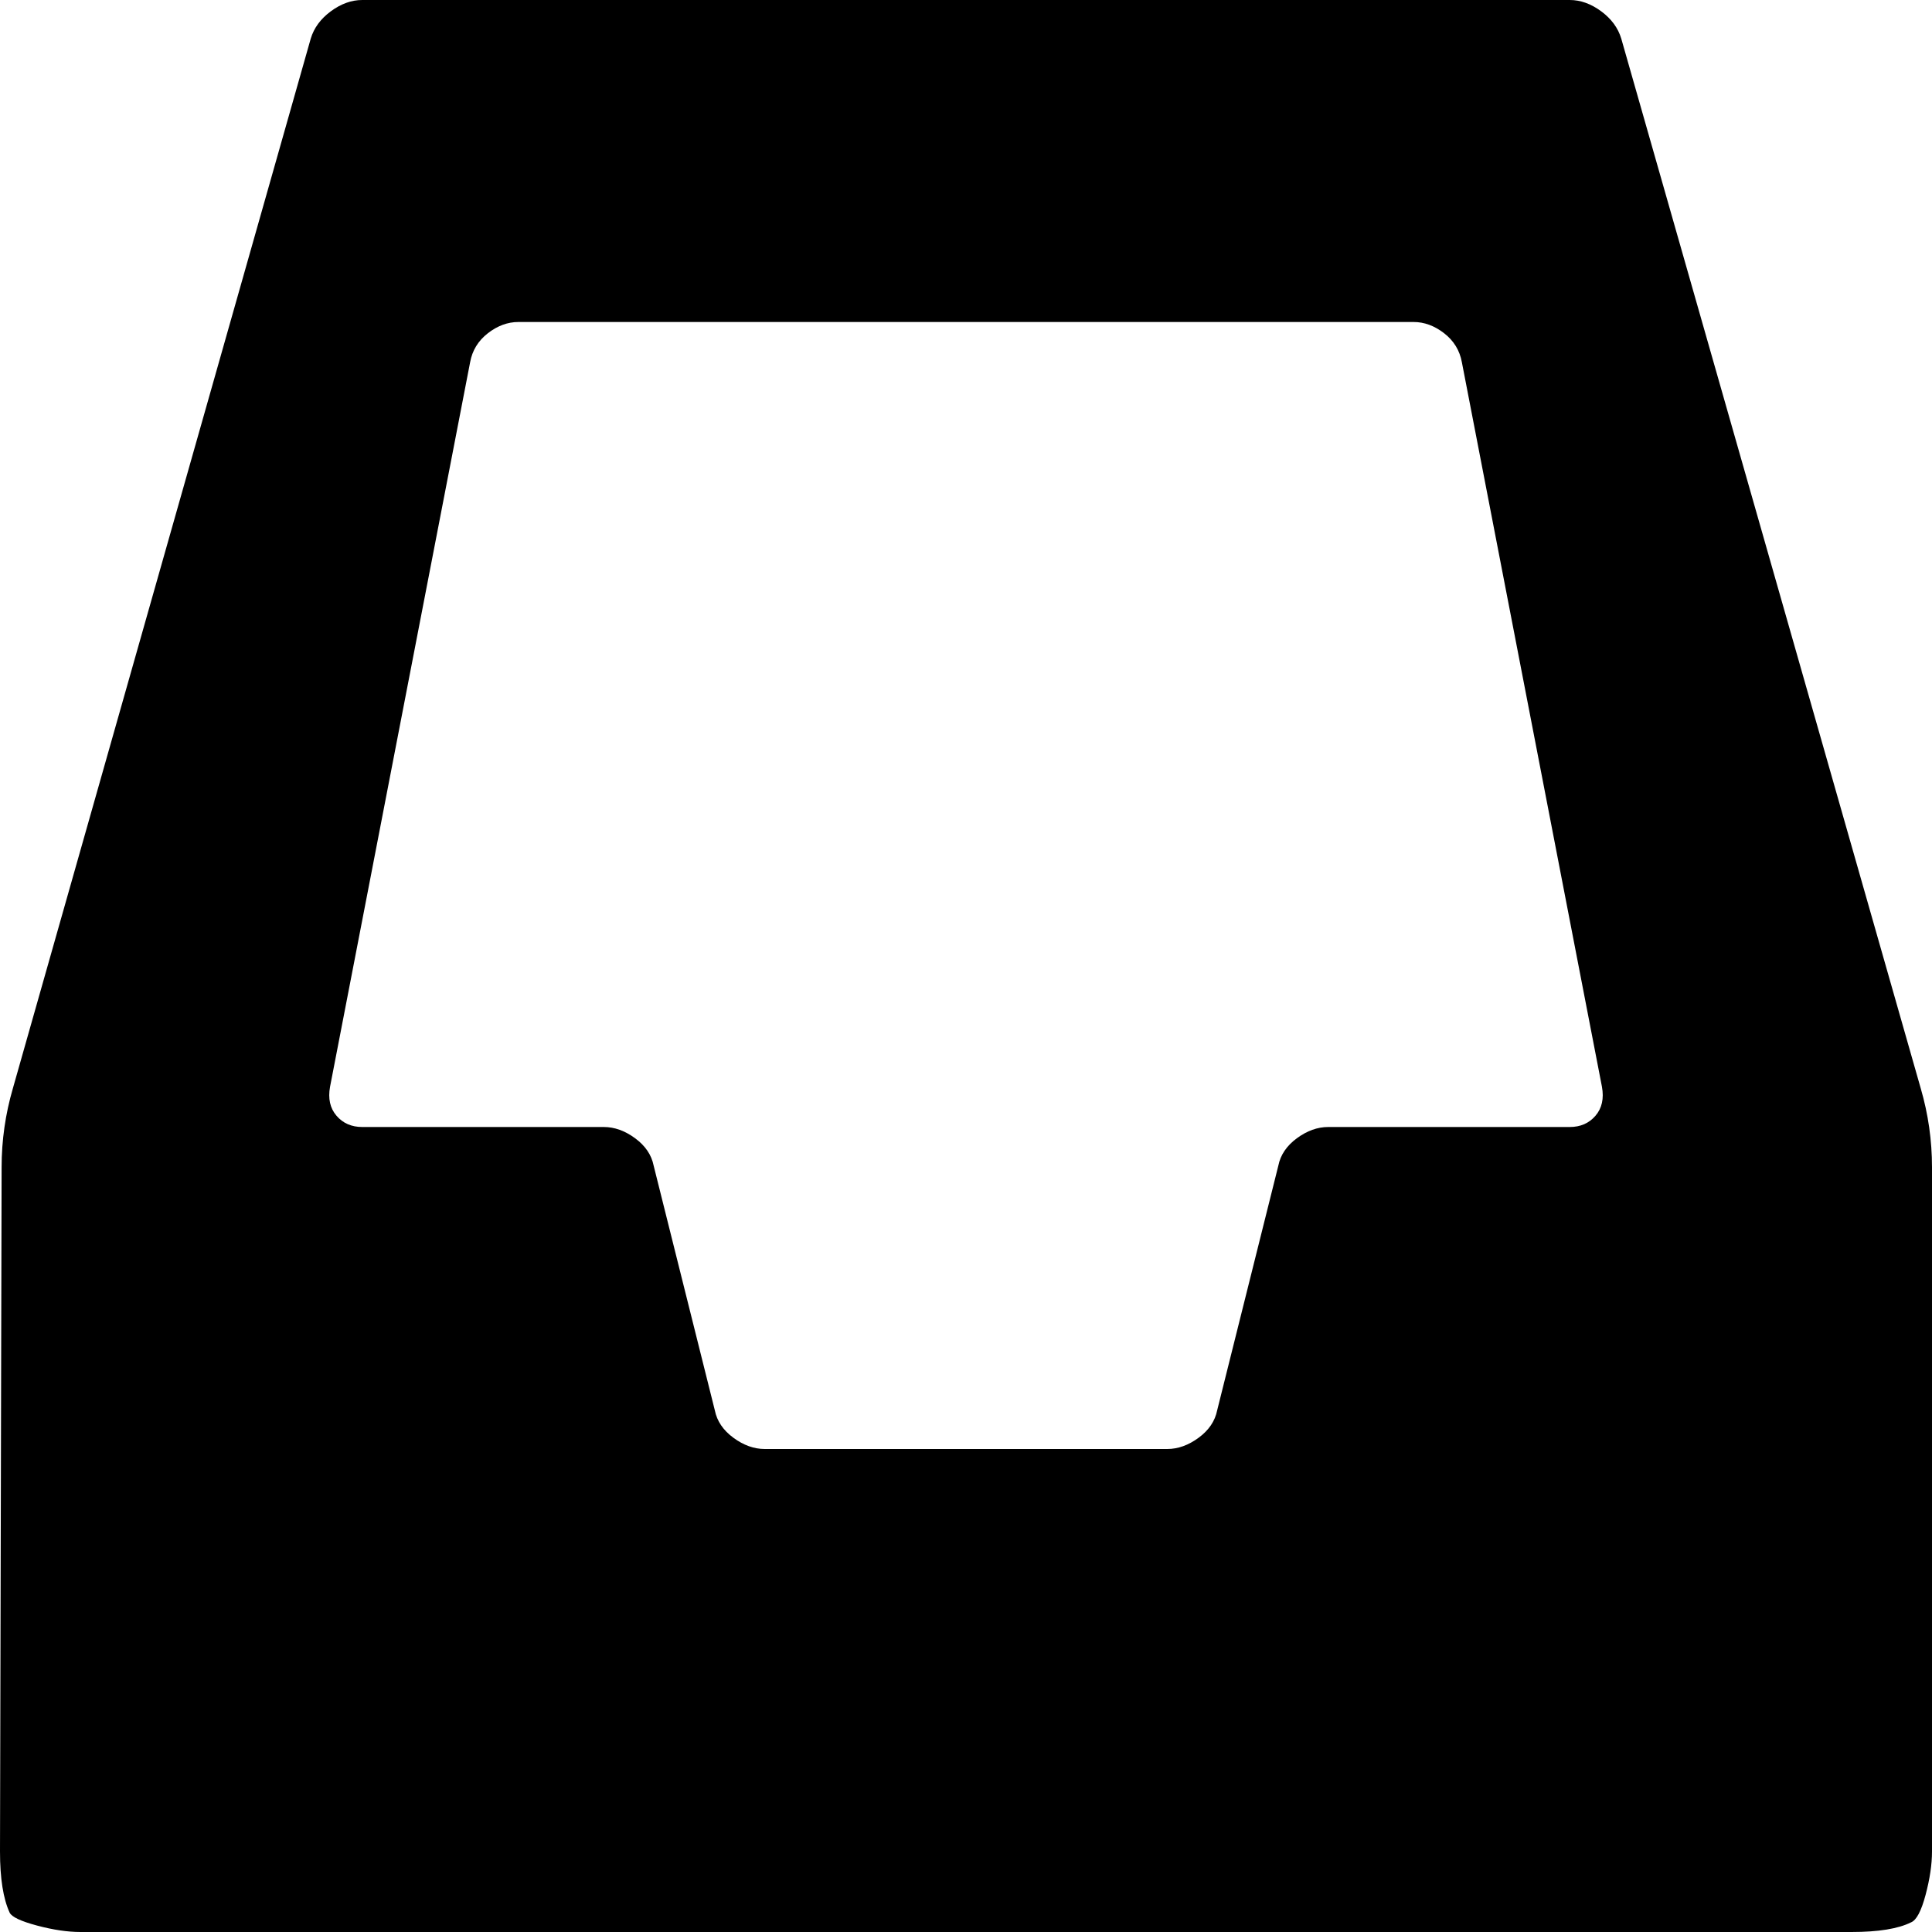 <svg xmlns="http://www.w3.org/2000/svg" viewBox="0 0 1200 1200"><path d="M225 0h750q10 0 19.5 7t12.5 17l186 652q7 24 7 49v425q0 12-4 27t-9 17q-12 6-37 6H50q-12 0-27-4t-17-8q-6-13-6-38l1-425q0-25 7-49L193 24q3-10 12.5-17T225 0zm653 200H322q-10 0-19 7t-11 18l-87 450q-2 11 4 18t16 7h150q10 0 19.5 7t11.5 17l38 152q2 10 11.5 17t19.5 7h250q10 0 19.5-7t11.5-17l38-152q2-10 11.5-17t19.5-7h150q10 0 16-7t4-18l-87-450q-2-11-11-18t-19-7z"/></svg>